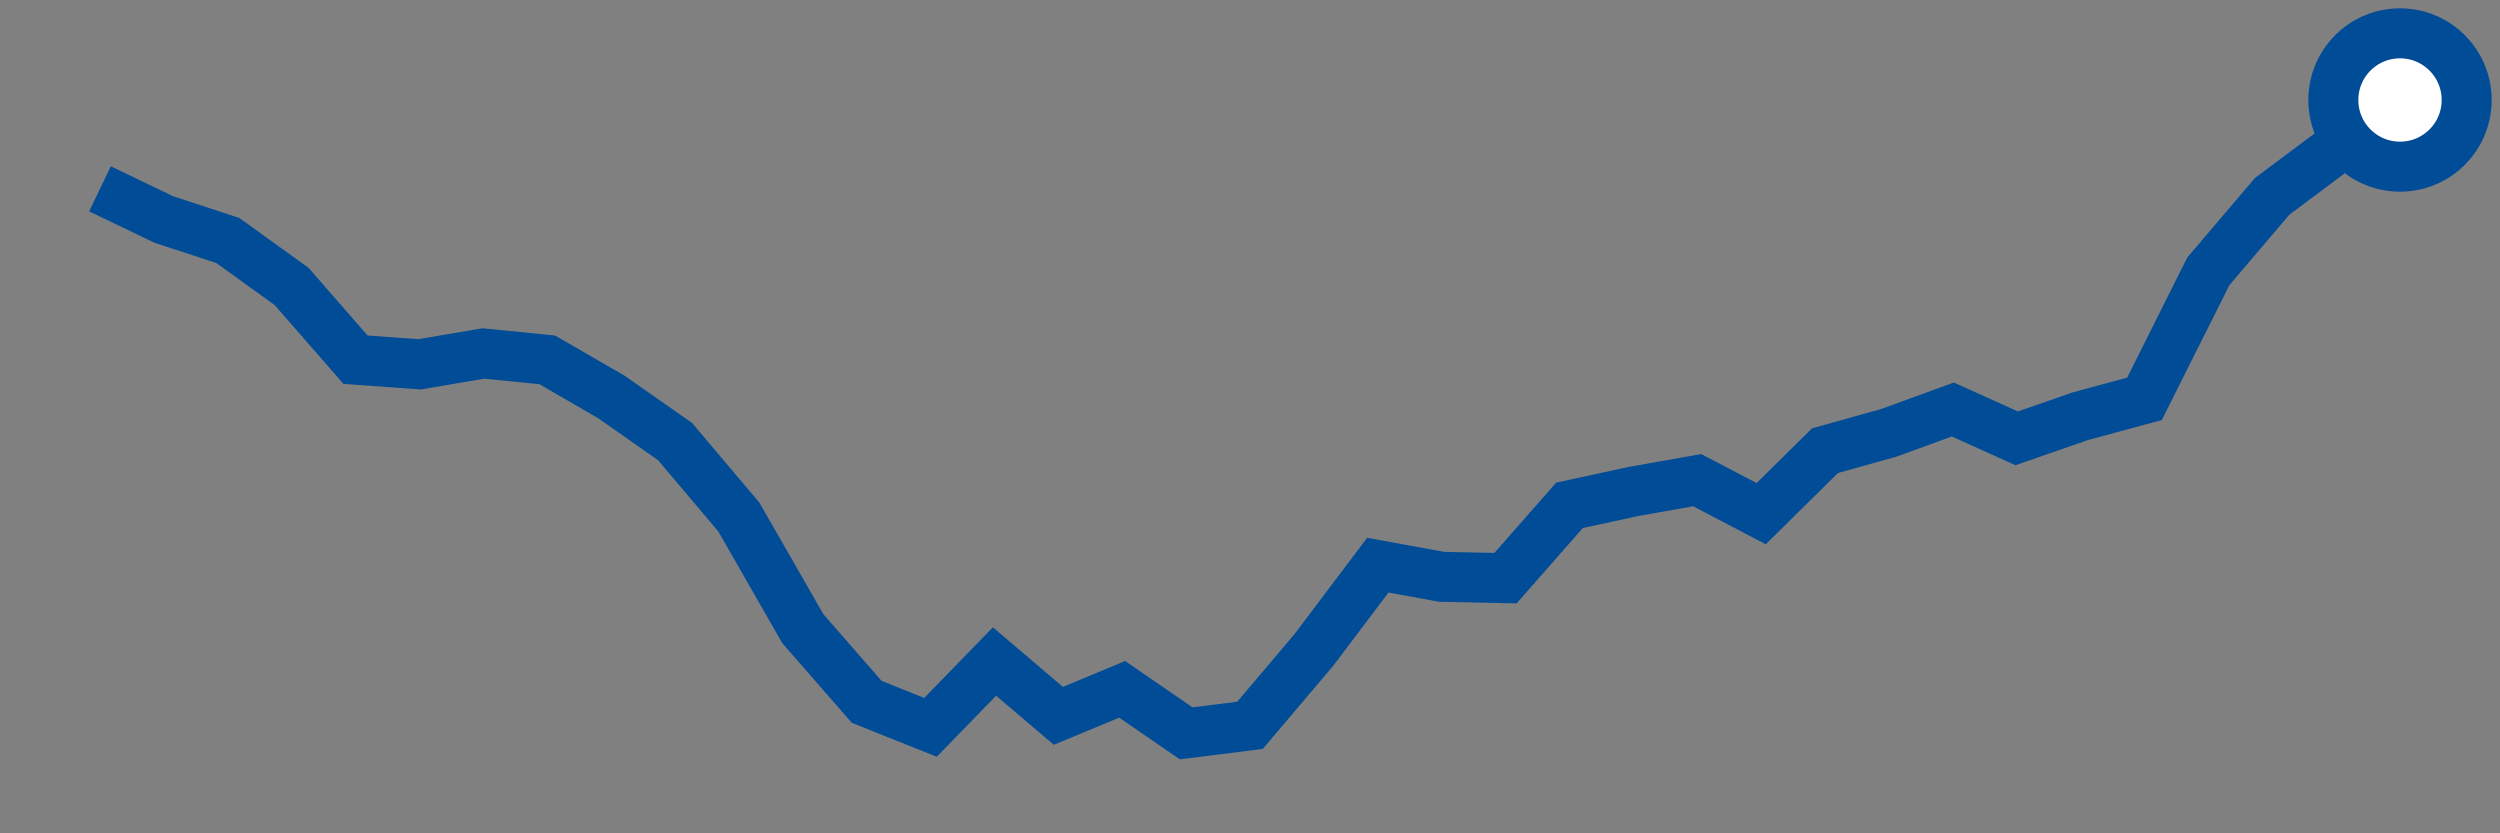 <svg  height = "50"  width = "150"  version = "1.1"  xmlns = "http://www.w3.org/2000/svg">
<rect width="100%" height="100%" fill="#808080" stroke="none"/>
<polyline points="6,11.33 9.83,13.17 13.67,14.43 17.5,17.19 21.33,21.58 25.17,21.86 29,21.21 32.83,21.59 36.67,23.81 40.5,26.49 44.33,31.02 48.17,37.72 52,42.11 55.83,43.64 59.67,39.69 63.5,42.95 67.33,41.36 71.17,44 75,43.52 78.83,39 82.67,33.91 86.5,34.61 90.33,34.69 94.17,30.32 98,29.49 101.83,28.81 105.67,30.82 109.5,27.04 113.33,25.97 117.17,24.57 121,26.3 124.83,24.97 128.67,23.93 132.5,16.28 136.33,11.78 140.17,8.91 144,6" style="fill:none;stroke:#004C97;stroke-width:3" />
<circle cx="144" cy="6" r="4" fill="white" stroke = "#004C97" stroke-width="3"/>
</svg>
